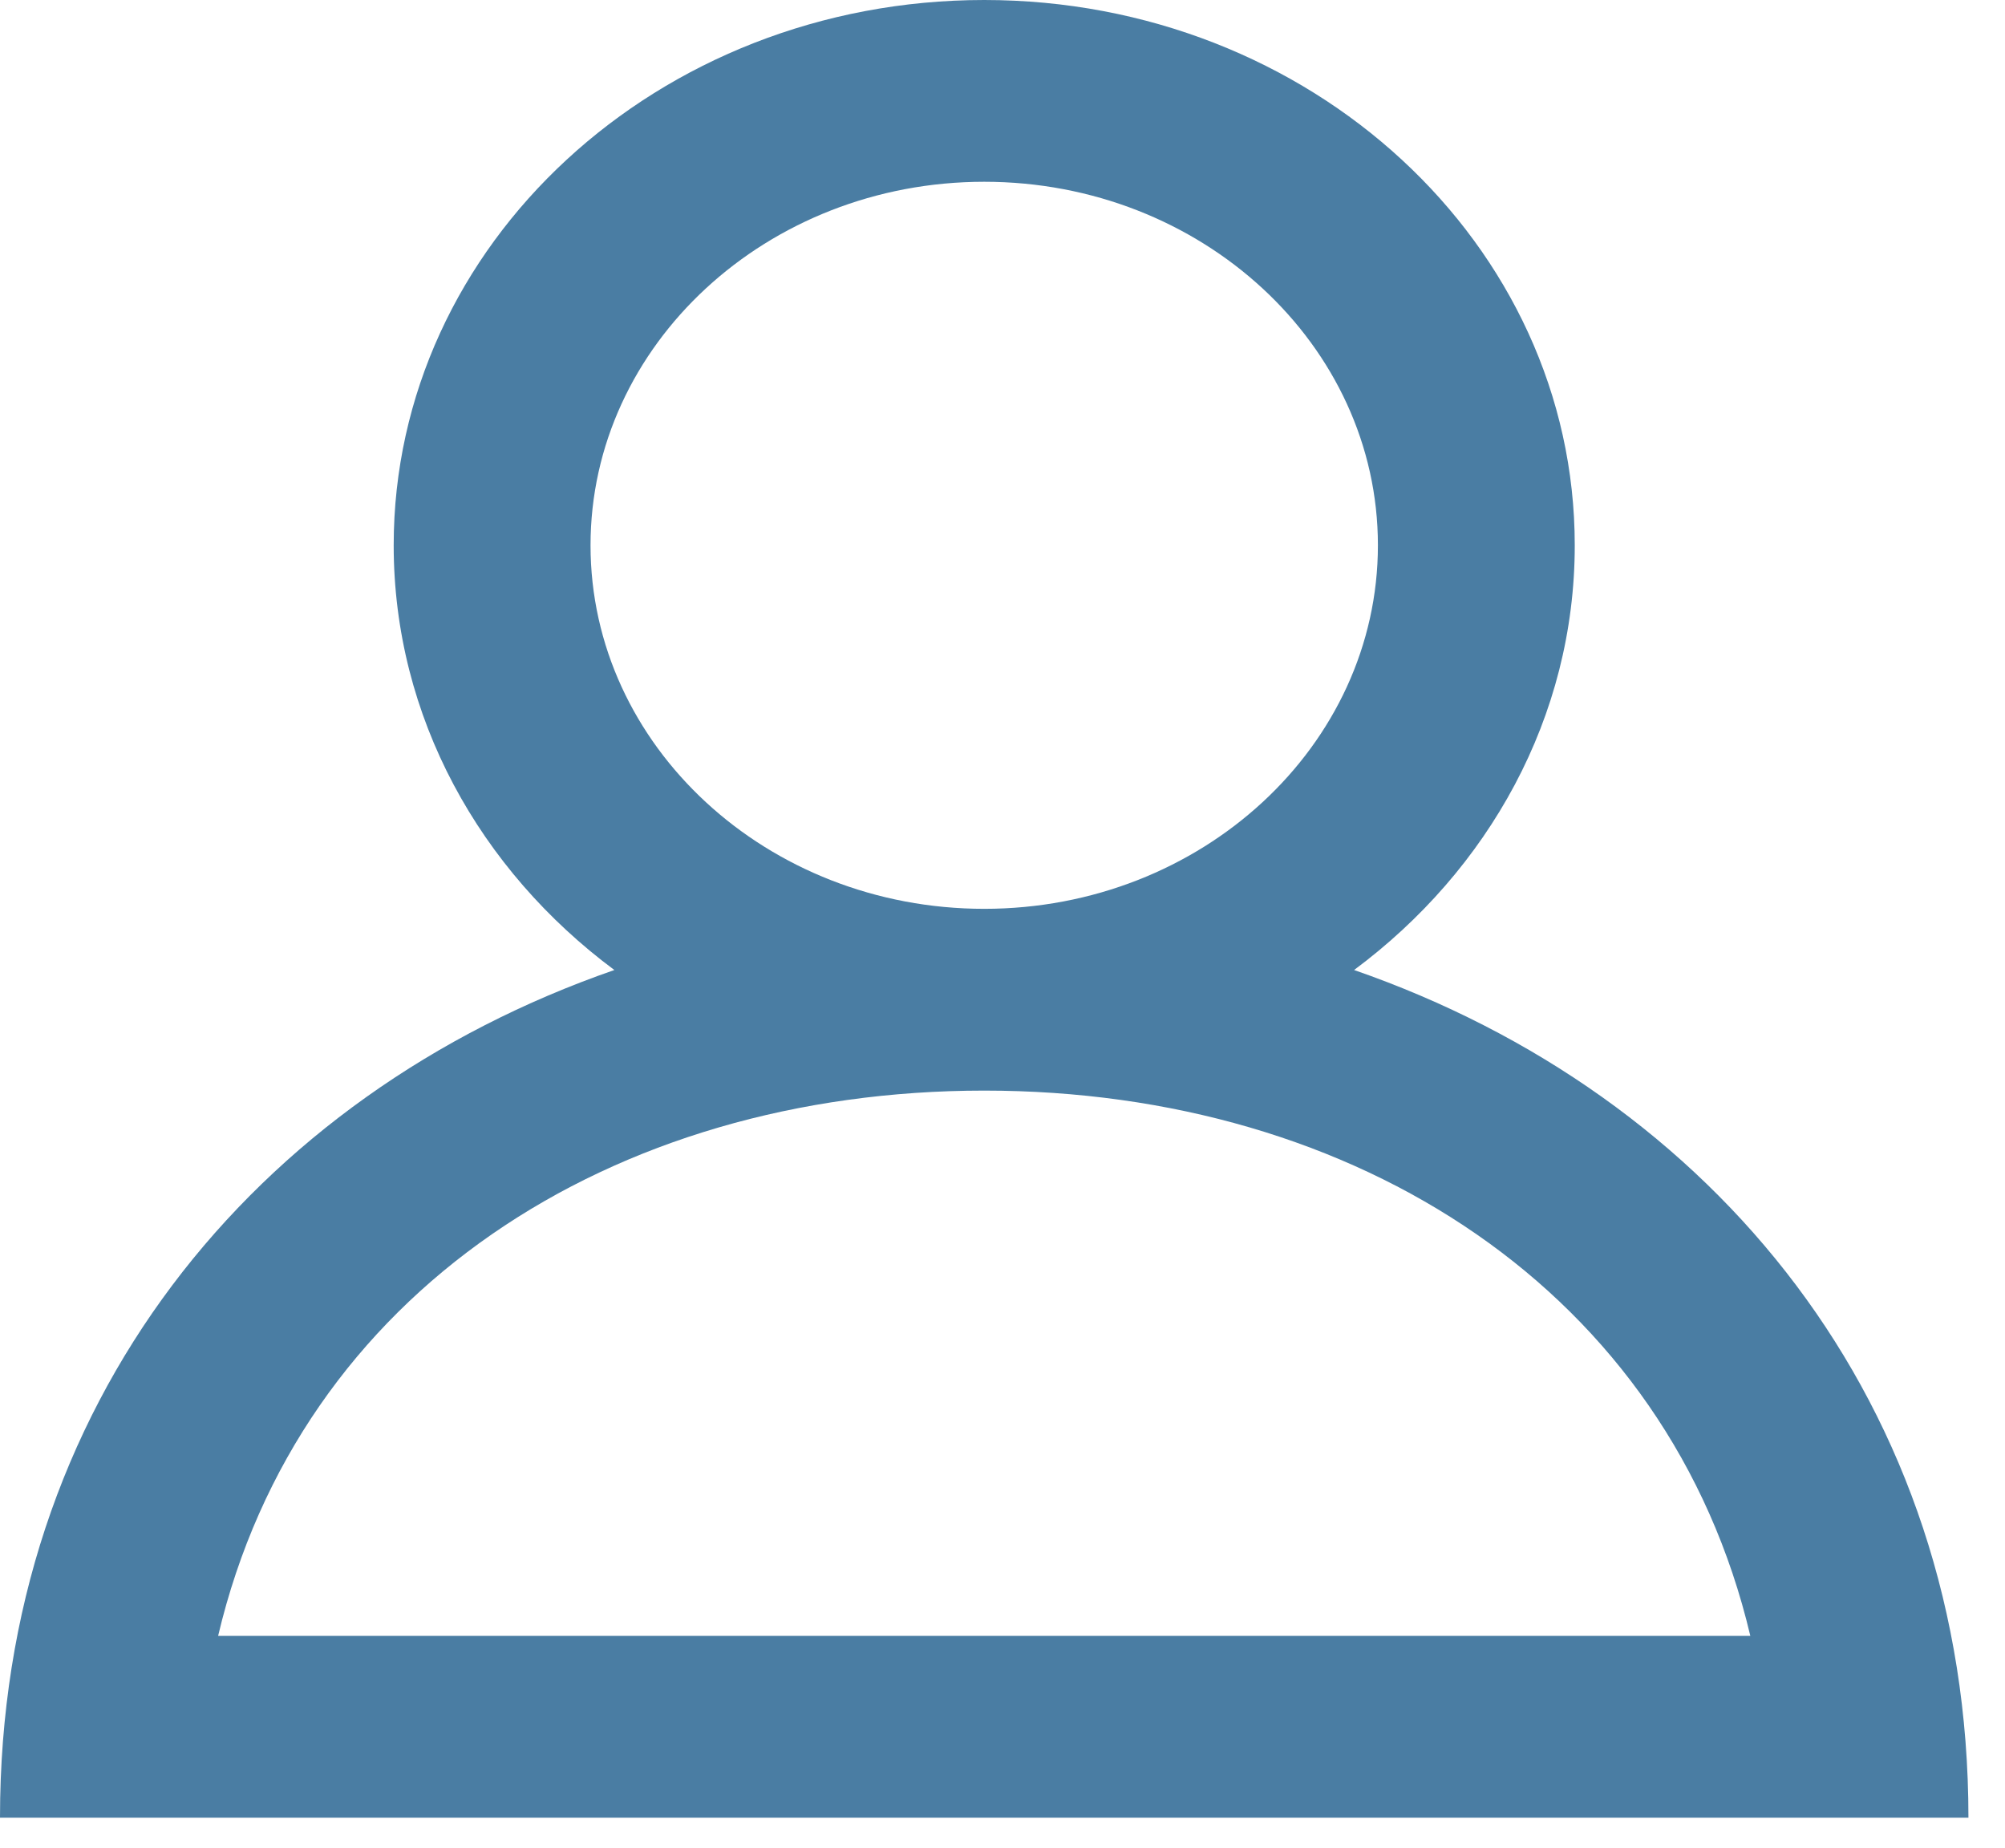<svg width="51" height="47" viewBox="0 0 51 47" fill="none" xmlns="http://www.w3.org/2000/svg">
<path fill-rule="evenodd" clip-rule="evenodd" d="M25.035 27.738C34.511 27.738 42.454 32.856 44.522 41.607H5.548C7.616 32.856 15.559 27.738 25.035 27.738ZM15.021 13.869C15.021 8.77 19.512 4.623 25.035 4.623C30.558 4.623 35.049 8.77 35.049 13.869C35.049 18.968 30.558 23.115 25.035 23.115C19.512 23.115 15.021 18.968 15.021 13.869ZM34.443 24.671C37.863 22.13 40.056 18.238 40.056 13.869C40.056 6.209 33.332 0 25.035 0C16.738 0 10.014 6.209 10.014 13.869C10.014 18.238 12.207 22.13 15.627 24.671C6.467 27.849 0 35.701 0 46.23H50.07C50.07 35.701 43.603 27.849 34.443 24.671Z" fill="#4A7DA3"/>
</svg>
